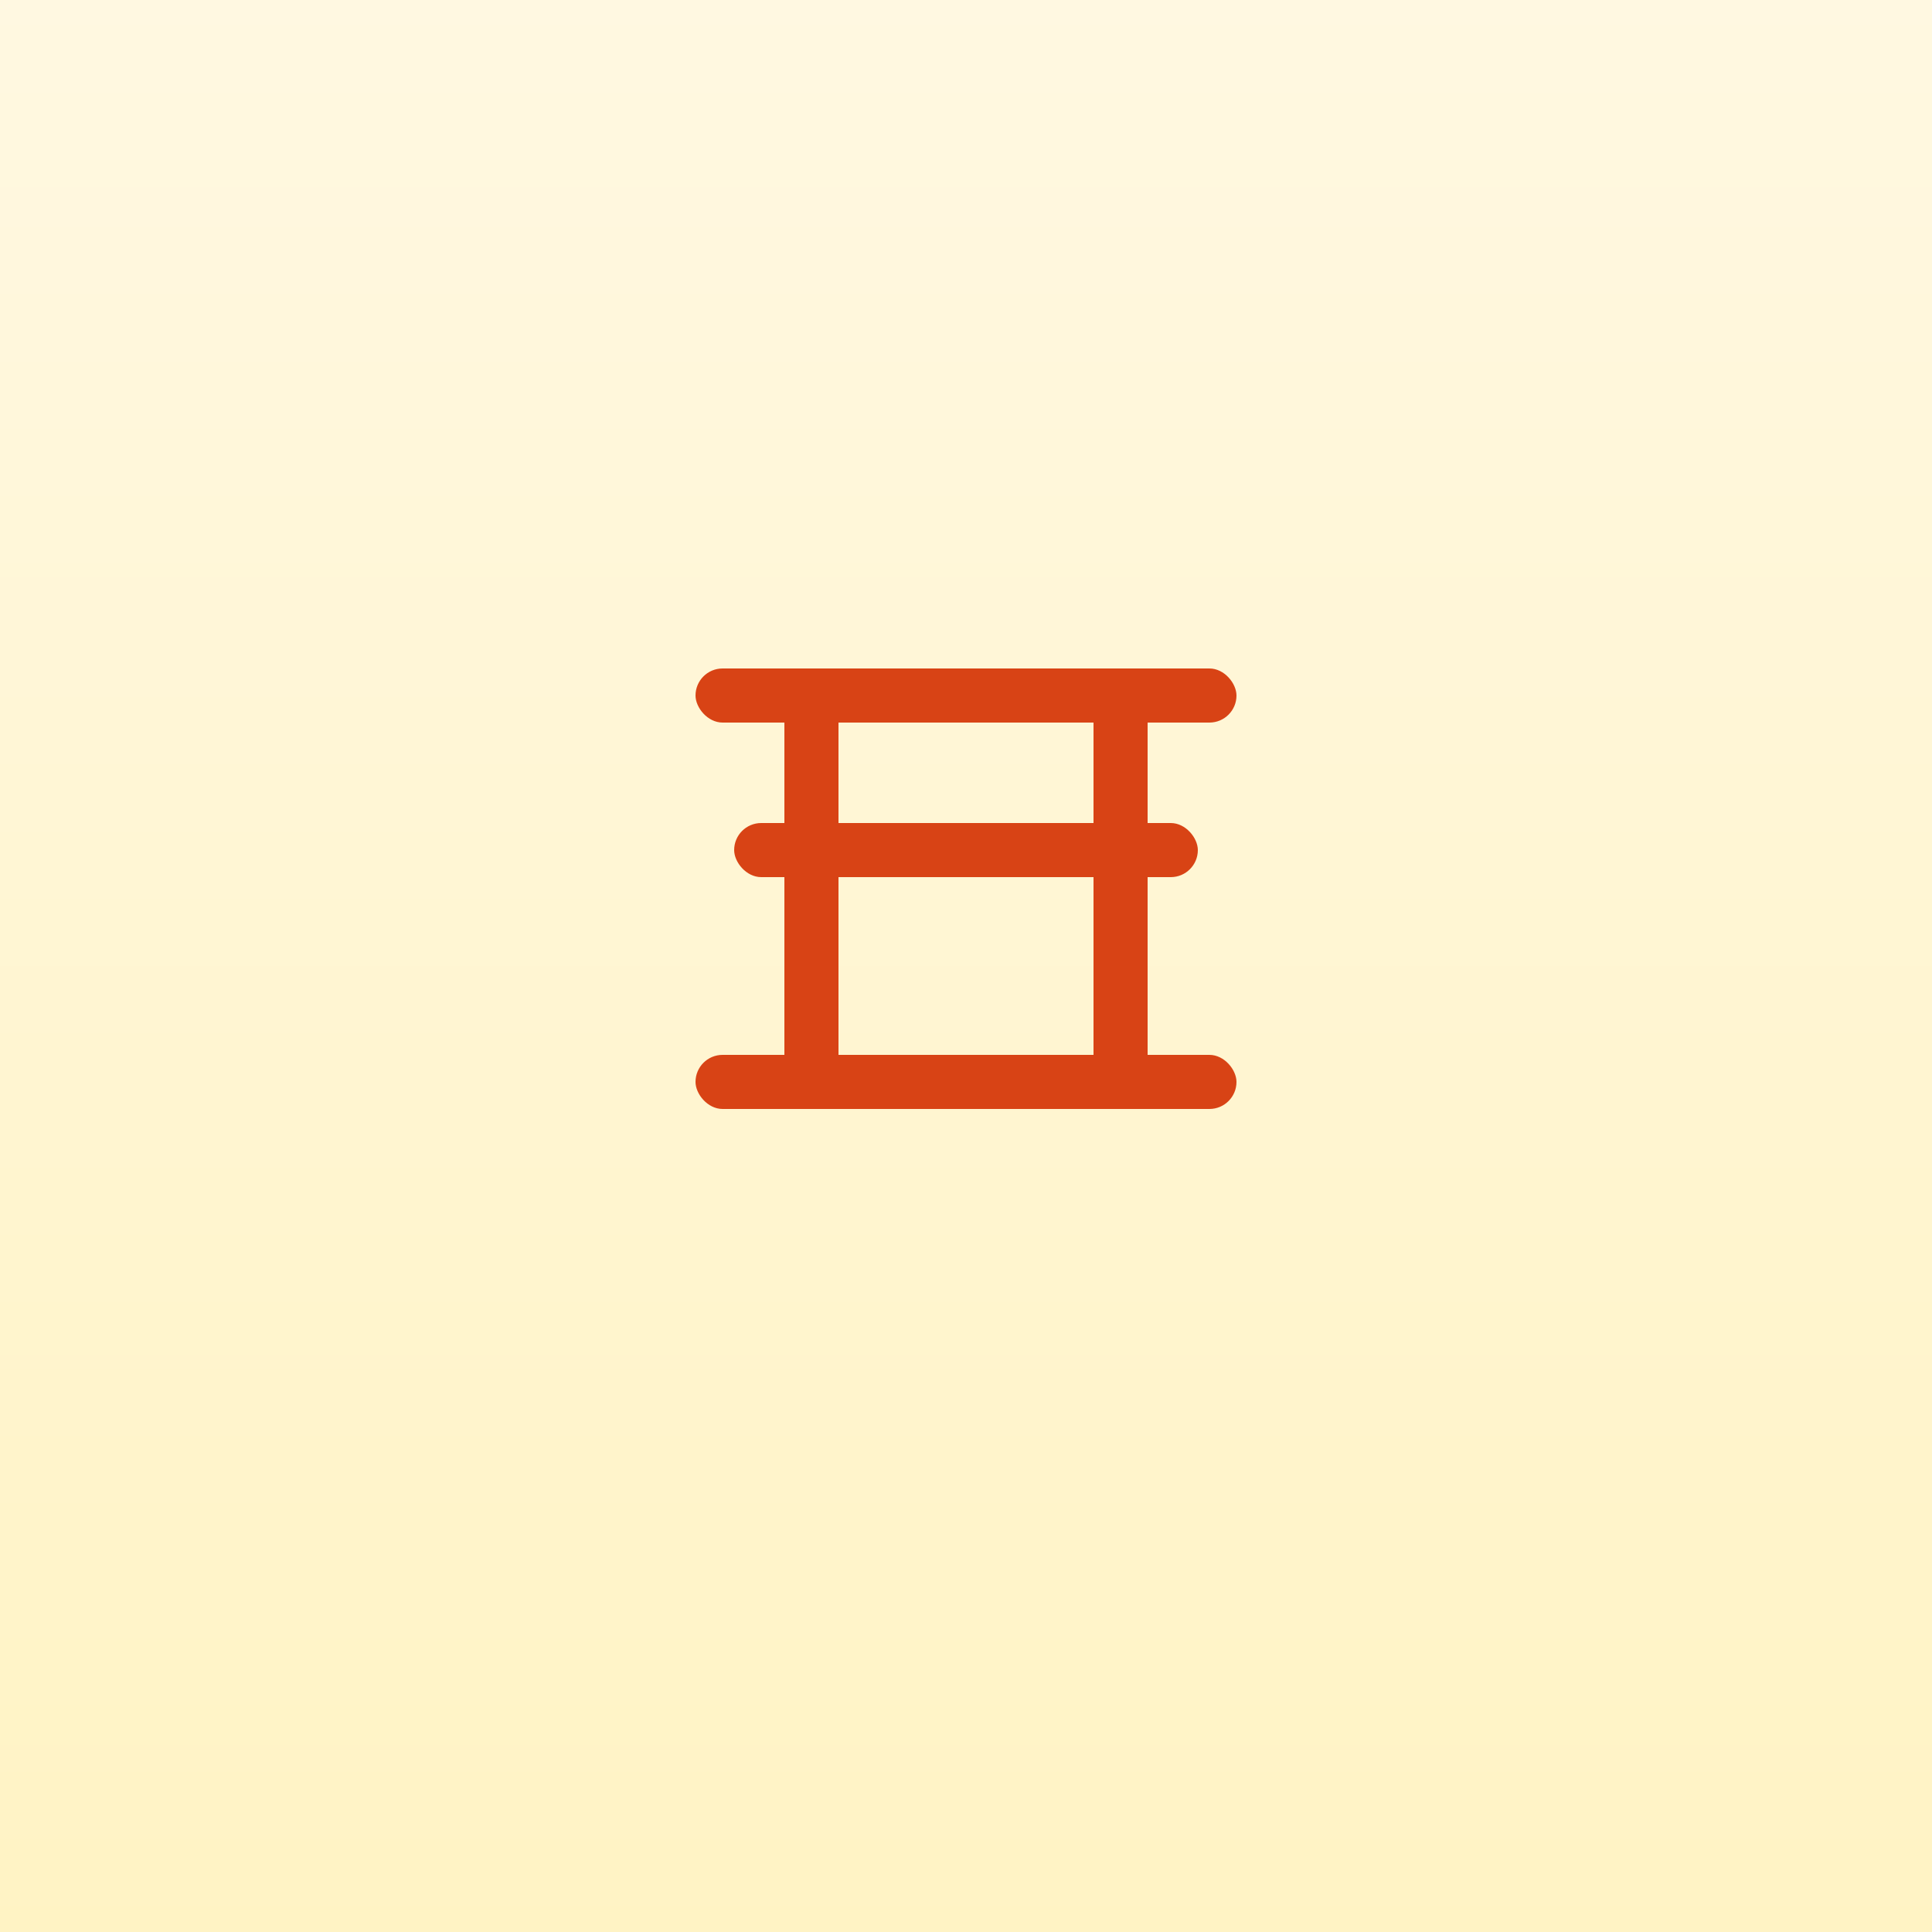 <svg xmlns="http://www.w3.org/2000/svg" width="500" height="500" viewBox="0 0 500 500">
  <rect x="0" y="0" width="500" height="500" fill="#333333" stroke="none"/>
  <defs>
    <linearGradient id="bgGrad99" x1="0%" y1="0%" x2="0%" y2="100%">
      <stop offset="0%" style="stop-color:#fff8e1;stop-opacity:1" />
      <stop offset="100%" style="stop-color:#fff3c4;stop-opacity:1" />
    </linearGradient>
  </defs>
  
  <!-- Background -->
  <rect width="500" height="500" fill="url(#bgGrad99)"/>
  
  <!-- Main radical shape 甘 (sweet) strokes only -->
  <!-- Top horizontal stroke -->
  <rect x="180" y="173" width="140" height="14" rx="7" fill="#d84315"/>
  
  <!-- Middle horizontal stroke -->
  <rect x="190" y="213" width="120" height="14" rx="7" fill="#d84315"/>
  
  <!-- Left vertical stroke -->
  <rect x="203" y="180" width="14" height="100" rx="7" fill="#d84315"/>
  
  <!-- Right vertical stroke -->
  <rect x="283" y="180" width="14" height="100" rx="7" fill="#d84315"/>
  
  <!-- Bottom horizontal stroke -->
  <rect x="180" y="273" width="140" height="14" rx="7" fill="#d84315"/>
</svg> 
